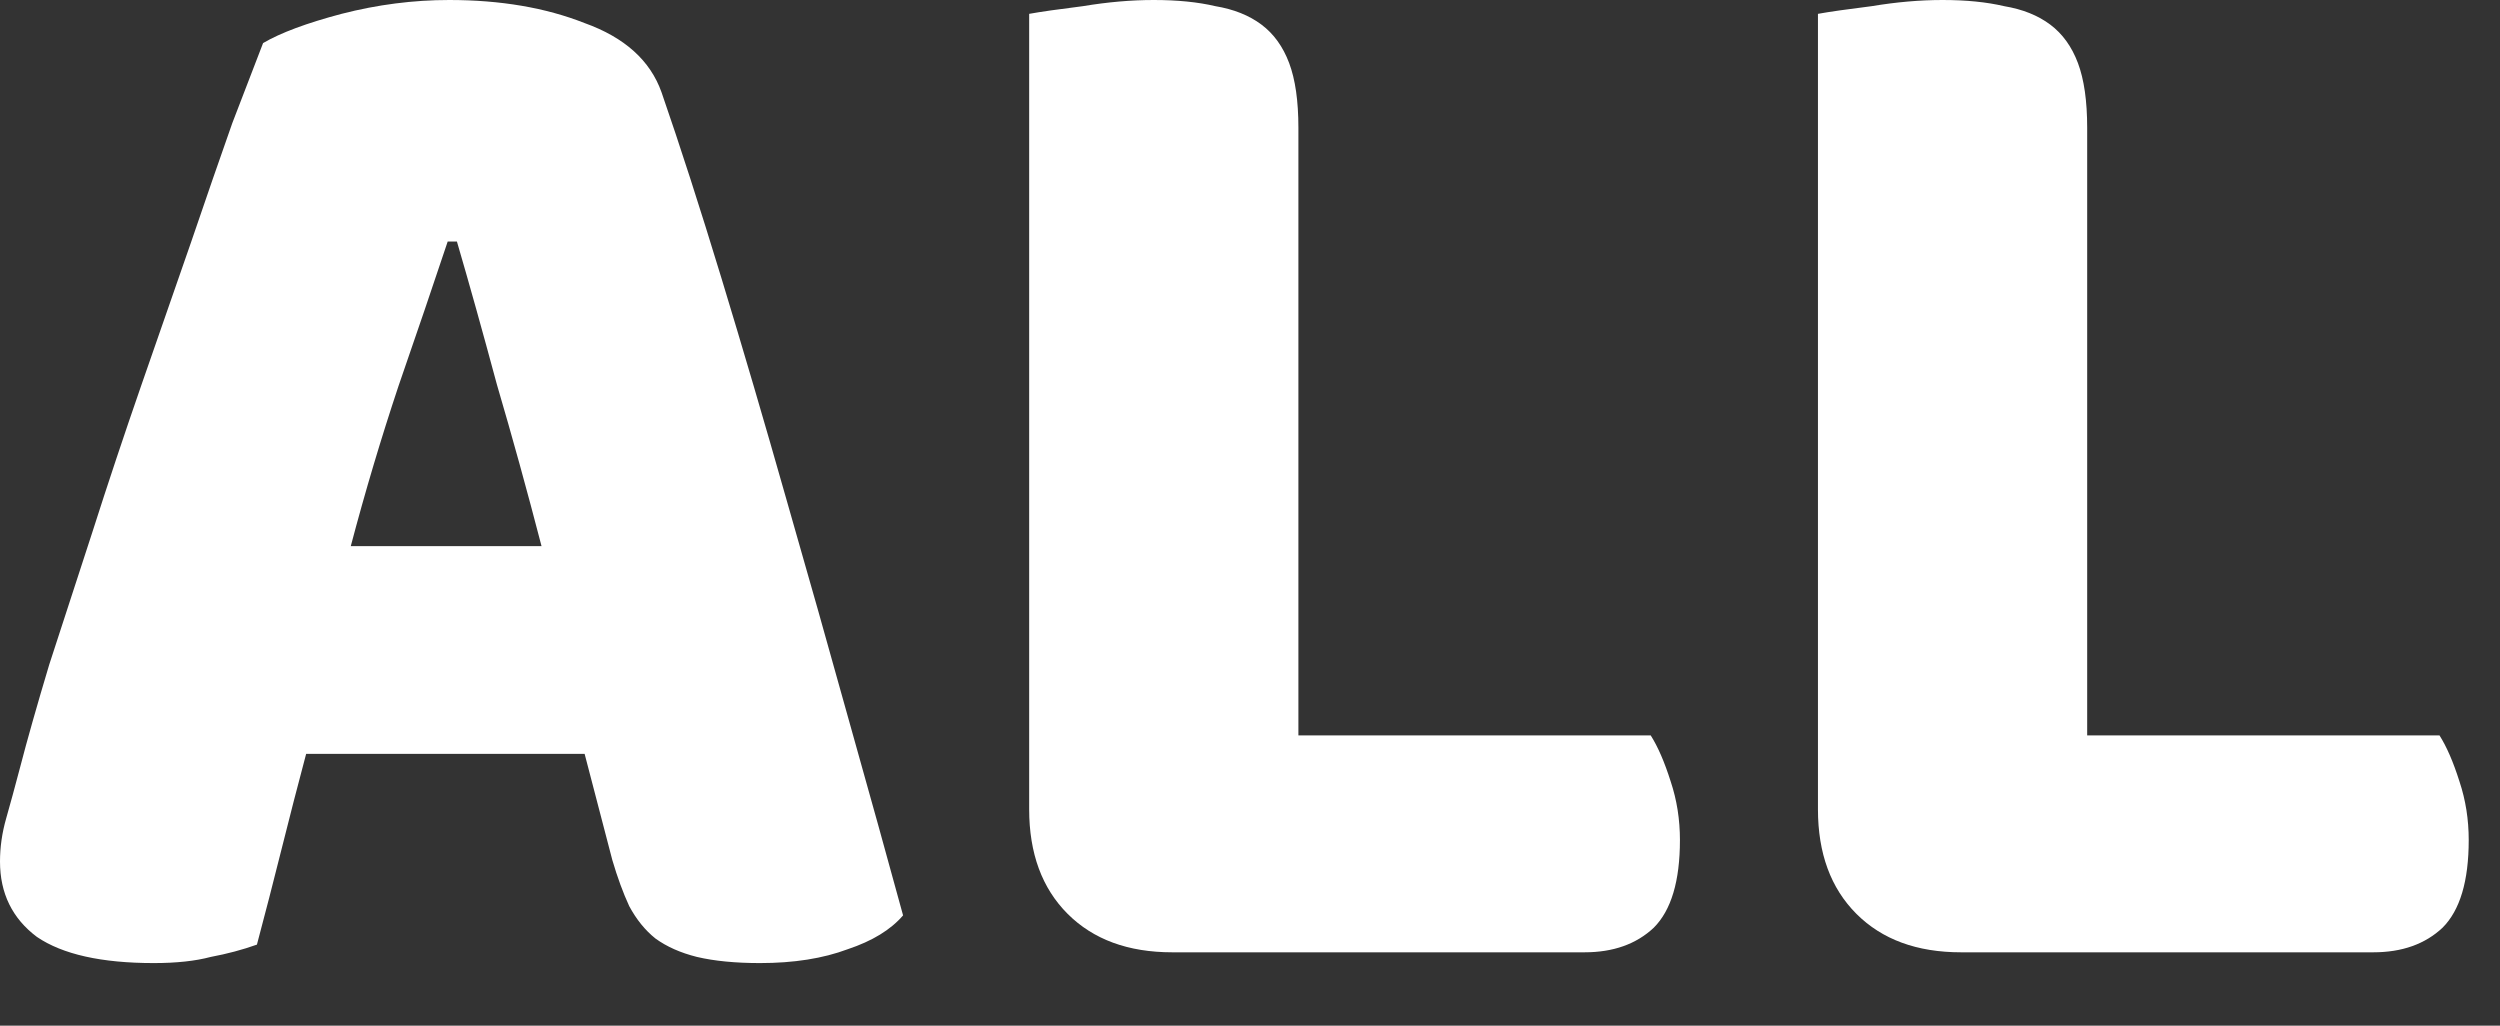 <svg width="39" height="16" viewBox="0 0 39 16" fill="none" xmlns="http://www.w3.org/2000/svg">
<rect x="0" y="0" width="39" height="16" fill="#333333" stroke="none"/>
<path d="M4.104 0.672C4.376 0.512 4.784 0.36 5.328 0.216C5.888 0.072 6.448 0 7.008 0C7.808 0 8.512 0.12 9.12 0.36C9.744 0.584 10.144 0.944 10.32 1.44C10.608 2.272 10.92 3.24 11.256 4.344C11.592 5.448 11.928 6.592 12.264 7.776C12.6 8.944 12.928 10.104 13.248 11.256C13.568 12.392 13.848 13.4 14.088 14.28C13.896 14.504 13.608 14.68 13.224 14.808C12.84 14.952 12.384 15.024 11.856 15.024C11.472 15.024 11.144 14.992 10.872 14.928C10.616 14.864 10.4 14.768 10.224 14.64C10.064 14.512 9.928 14.344 9.816 14.136C9.72 13.928 9.632 13.688 9.552 13.416L9.12 11.76H4.776C4.648 12.24 4.52 12.736 4.392 13.248C4.264 13.76 4.136 14.256 4.008 14.736C3.784 14.816 3.544 14.88 3.288 14.928C3.048 14.992 2.752 15.024 2.4 15.024C1.584 15.024 0.976 14.888 0.576 14.616C0.192 14.328 0 13.936 0 13.44C0 13.216 0.032 12.992 0.096 12.768C0.16 12.544 0.232 12.28 0.312 11.976C0.424 11.544 0.576 11.008 0.768 10.368C0.976 9.728 1.2 9.04 1.44 8.304C1.68 7.552 1.936 6.784 2.208 6C2.48 5.216 2.736 4.48 2.976 3.792C3.216 3.088 3.432 2.464 3.624 1.92C3.832 1.376 3.992 0.96 4.104 0.672ZM6.984 3.768C6.76 4.44 6.504 5.192 6.216 6.024C5.944 6.84 5.696 7.672 5.472 8.52H8.448C8.224 7.656 7.992 6.816 7.752 6C7.528 5.168 7.32 4.424 7.128 3.768H6.984Z" fill="white"/>
<path d="M18.287 14.856C17.599 14.856 17.055 14.656 16.655 14.256C16.255 13.856 16.055 13.312 16.055 12.624V0.216C16.231 0.184 16.511 0.144 16.895 0.096C17.279 0.032 17.647 0 17.999 0C18.367 0 18.687 0.032 18.959 0.096C19.247 0.144 19.487 0.24 19.679 0.384C19.871 0.528 20.015 0.728 20.111 0.984C20.207 1.24 20.255 1.576 20.255 1.992V11.472H25.751C25.863 11.648 25.967 11.888 26.063 12.192C26.159 12.48 26.207 12.784 26.207 13.104C26.207 13.744 26.071 14.2 25.799 14.472C25.527 14.728 25.167 14.856 24.719 14.856H18.287Z" fill="white"/>
<path d="M30.592 14.856C29.904 14.856 29.36 14.656 28.96 14.256C28.56 13.856 28.36 13.312 28.36 12.624V0.216C28.536 0.184 28.816 0.144 29.2 0.096C29.584 0.032 29.952 0 30.304 0C30.672 0 30.992 0.032 31.264 0.096C31.552 0.144 31.792 0.24 31.984 0.384C32.176 0.528 32.32 0.728 32.416 0.984C32.512 1.24 32.56 1.576 32.56 1.992V11.472H38.056C38.168 11.648 38.272 11.888 38.368 12.192C38.464 12.48 38.512 12.784 38.512 13.104C38.512 13.744 38.376 14.2 38.104 14.472C37.832 14.728 37.472 14.856 37.024 14.856H30.592Z" fill="white"/>
</svg>
